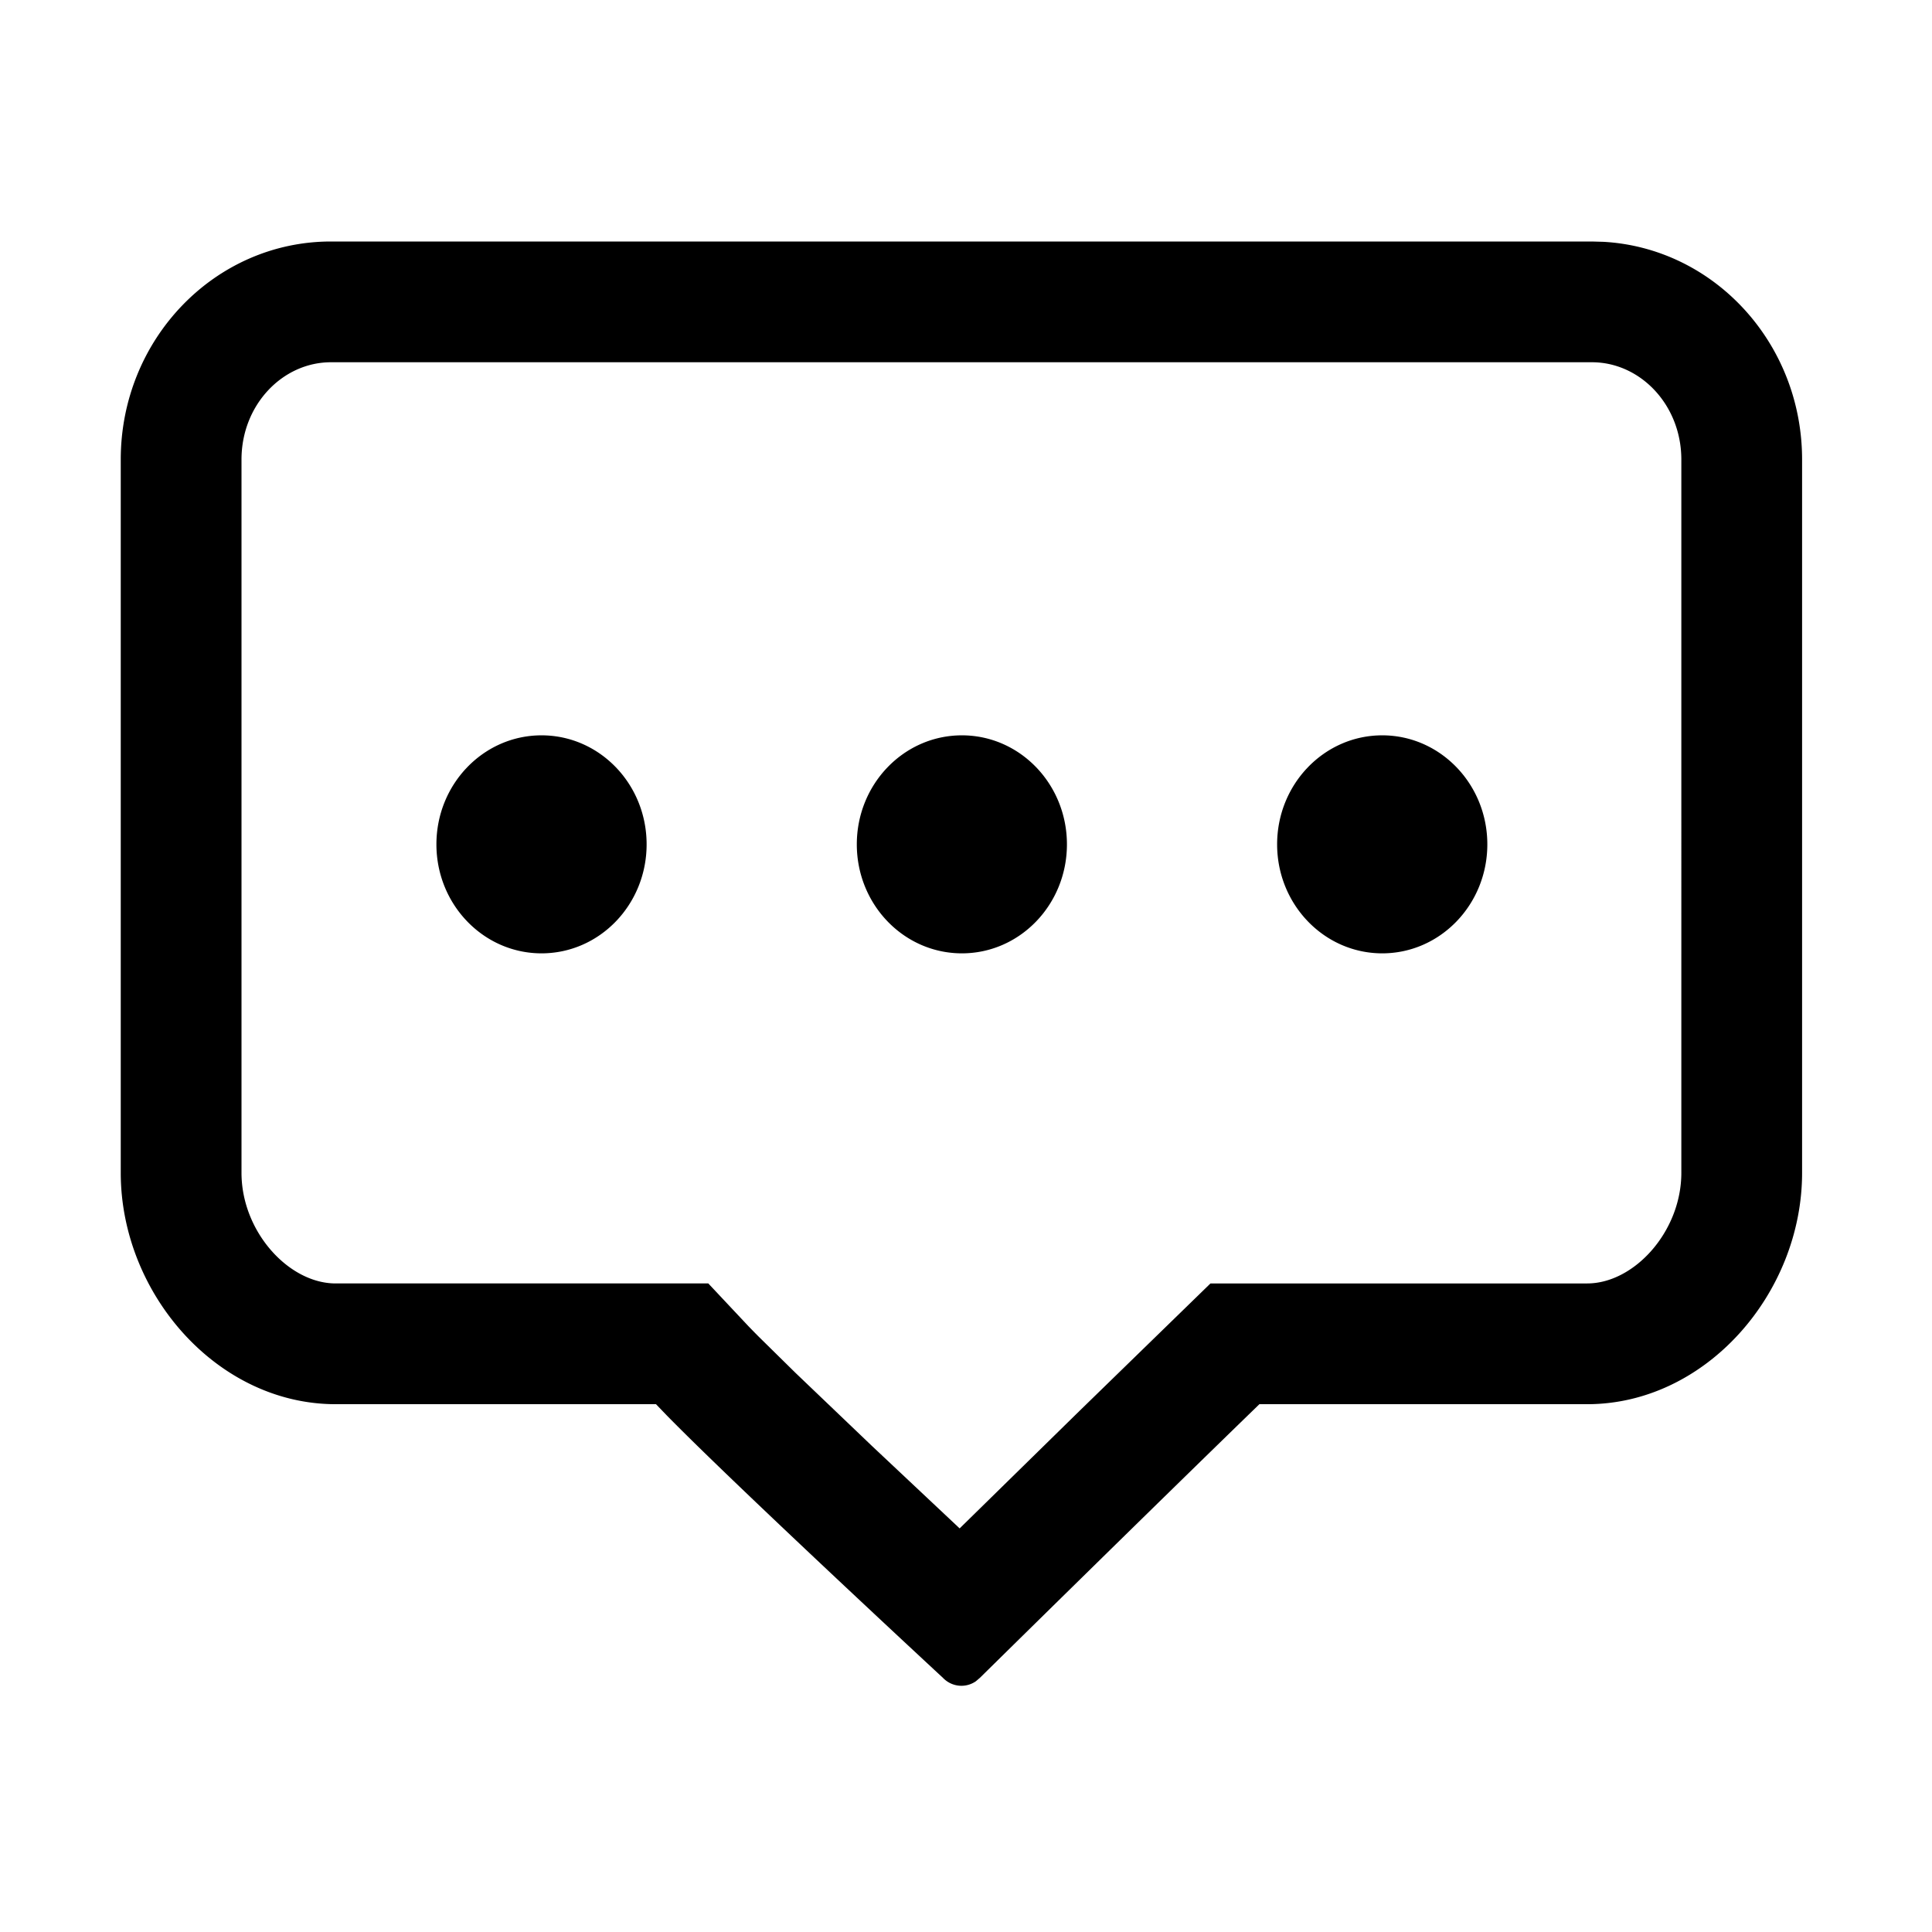 <?xml version="1.0" standalone="no"?><!DOCTYPE svg PUBLIC "-//W3C//DTD SVG 1.1//EN" "http://www.w3.org/Graphics/SVG/1.1/DTD/svg11.dtd"><svg t="1585212676174" class="icon" viewBox="0 0 1024 1024" version="1.1" xmlns="http://www.w3.org/2000/svg" p-id="1975" xmlns:xlink="http://www.w3.org/1999/xlink"  ><defs><style type="text/css"></style></defs><path d="M843.774 128l6.108 0.171c58.648 3.292 105.261 53.705 105.261 115.401v378.056c0 63.804-50.972 122.623-113.907 122.623H667.508C609.088 800.91 519.4 889.253 519.4 889.253l-2.18 1.86c-5.396 3.72-12.729 3.1-17.484-1.86 0 0-109.254-101.217-146.297-139.022l-5.75-5.98H177.903C114.972 744.25 64 685.43 64 621.628V243.572C64 179.748 113.878 128 175.407 128h668.367z m0 64H175.407C149.763 192 128 214.577 128 243.572v378.056c0 31.115 24.997 58.623 49.904 58.623h197.509l21.13 22.503a495.618 495.618 0 0 0 5.45 5.569l19.706 19.395 40.31 38.533 46.622 43.83 63.56-62.307 69.379-67.523h199.666c24.91 0 49.907-27.508 49.907-58.623V243.572c0-28.99-21.763-51.572-47.37-51.572z m-556.76 197.742c30.788 0 55.704 25.857 55.704 57.785 0 31.907-24.916 57.764-55.704 57.764-30.743 0-55.704-25.857-55.704-57.764 0-31.928 24.96-57.785 55.704-57.785z m222.818 0c30.743 0 55.663 25.857 55.663 57.785 0 31.907-24.92 57.764-55.663 57.764-30.783 0-55.704-25.857-55.704-57.764 0-31.928 24.921-57.785 55.704-57.785z m222.779 0c30.738 0 55.702 25.857 55.702 57.785 0 31.907-24.964 57.764-55.702 57.764-30.743 0-55.708-25.857-55.708-57.764 0-31.928 24.965-57.785 55.708-57.785z" p-id="1976"></path></svg>